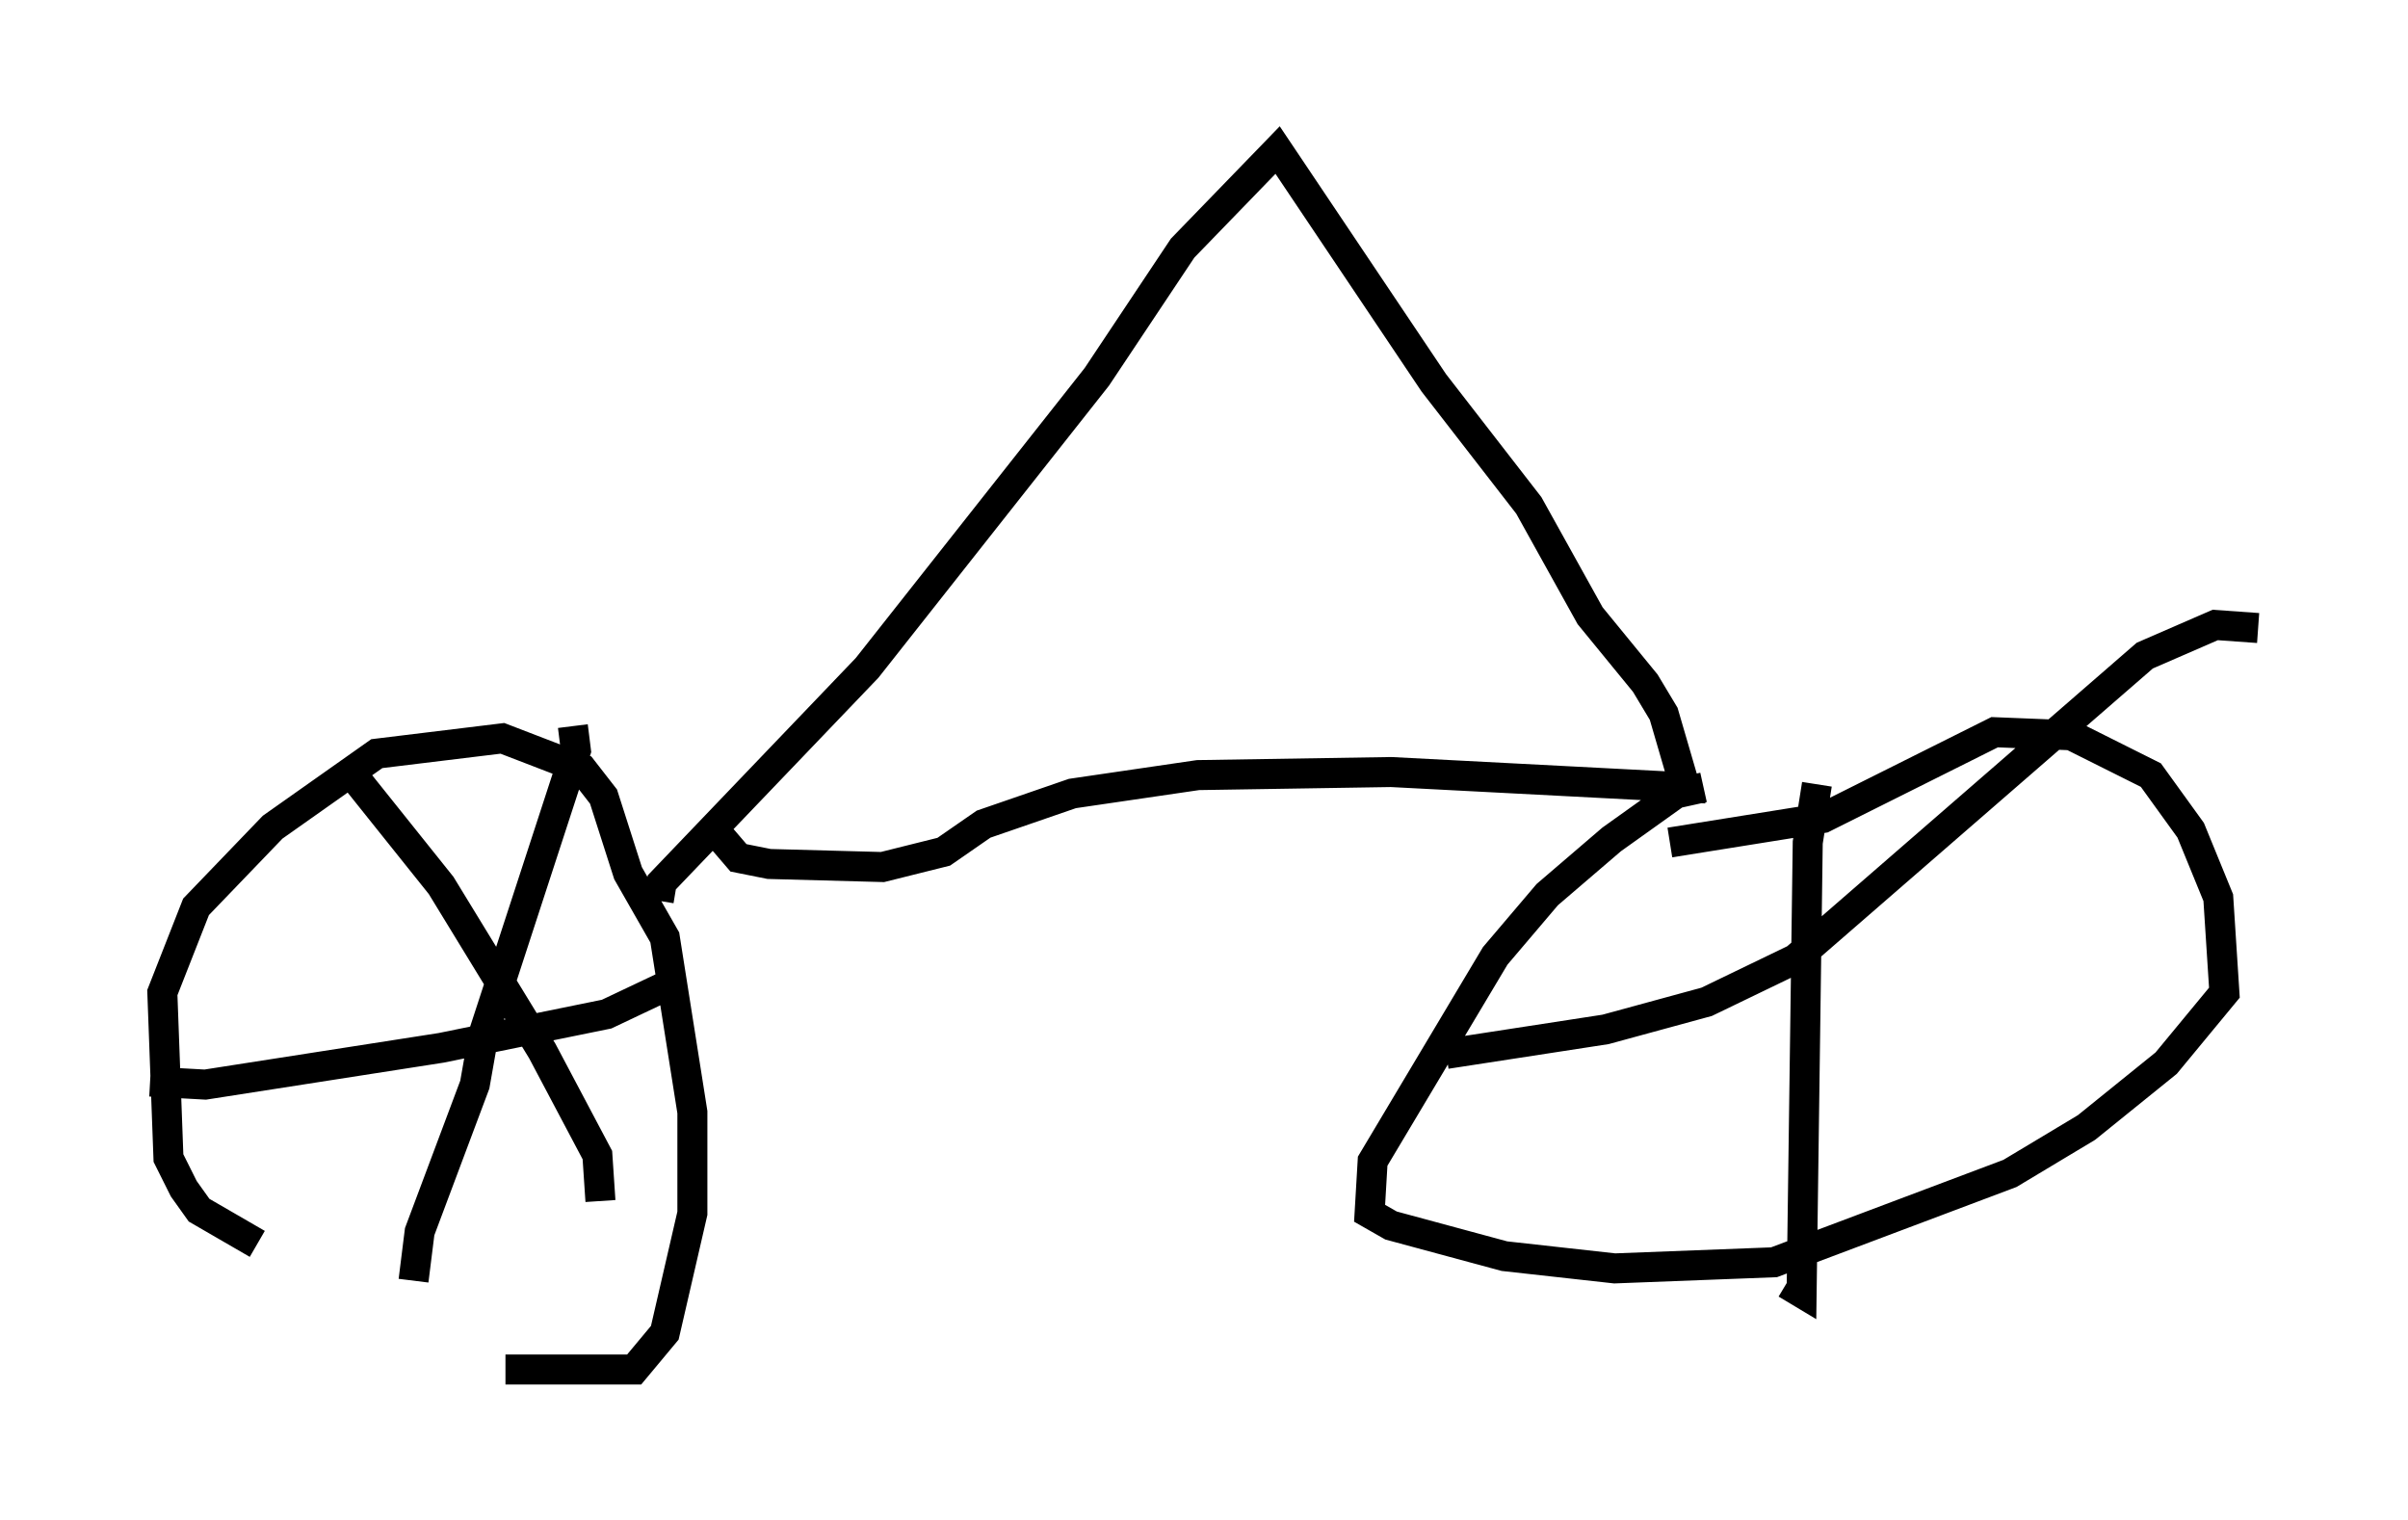 <?xml version="1.0" encoding="utf-8" ?>
<svg baseProfile="full" height="50.63" version="1.1" width="80.234" xmlns="http://www.w3.org/2000/svg" xmlns:ev="http://www.w3.org/2001/xml-events" xmlns:xlink="http://www.w3.org/1999/xlink"><defs /><rect fill="white" height="50.63" width="80.234" x="0" y="0" /><path d="M18.067, 44.507 m-9.494, -3.063 l-1.94, -1.123 -0.51, -0.715 l-0.51, -1.021 -0.204, -5.513 l1.123, -2.858 2.552, -2.654 l3.471, -2.45 4.185, -0.51 l2.654, 1.021 0.715, 0.919 l0.817, 2.552 1.225, 2.144 l0.919, 5.819 0.0, 3.369 l-0.919, 3.981 -1.021, 1.225 l-4.288, 0.0 m-3.063, -2.96 l0.204, -1.633 1.838, -4.9 l0.306, -1.735 3.063, -9.392 l-0.102, -0.817 m-7.248, 1.735 l2.858, 3.573 3.369, 5.513 l1.838, 3.471 0.102, 1.531 m-15.006, -3.981 l1.838, 0.102 7.861, -1.225 l5.513, -1.123 1.94, -0.919 m-0.204, -2.858 l0.102, -0.613 6.84, -7.146 l7.656, -9.698 2.858, -4.288 l3.165, -3.267 5.206, 7.758 l3.165, 4.083 2.042, 3.675 l1.838, 2.246 0.613, 1.021 l0.715, 2.45 -9.8, -0.51 l-6.431, 0.102 -4.185, 0.613 l-2.96, 1.021 -1.327, 0.919 l-2.042, 0.51 -3.777, -0.102 l-1.021, -0.204 -0.613, -0.715 m32.769, -1.633 l-0.919, 0.204 -2.144, 1.531 l-2.144, 1.838 -1.735, 2.042 l-4.083, 6.84 -0.102, 1.735 l0.715, 0.408 3.777, 1.021 l3.675, 0.408 5.308, -0.204 l7.861, -2.96 2.552, -1.531 l2.654, -2.144 1.94, -2.348 l-0.204, -3.165 -0.919, -2.246 l-1.327, -1.838 -2.654, -1.327 l-2.552, -0.102 -5.717, 2.858 l-5.104, 0.817 m4.9, -1.94 l-0.306, 1.94 -0.204, 15.006 l-0.51, -0.306 m-11.331, -7.656 l5.308, -0.817 3.369, -0.919 l2.96, -1.429 11.638, -10.106 l2.348, -1.021 1.429, 0.102 m-7.452, 2.246 " fill="none" stroke="black" stroke-width="1" /></svg>